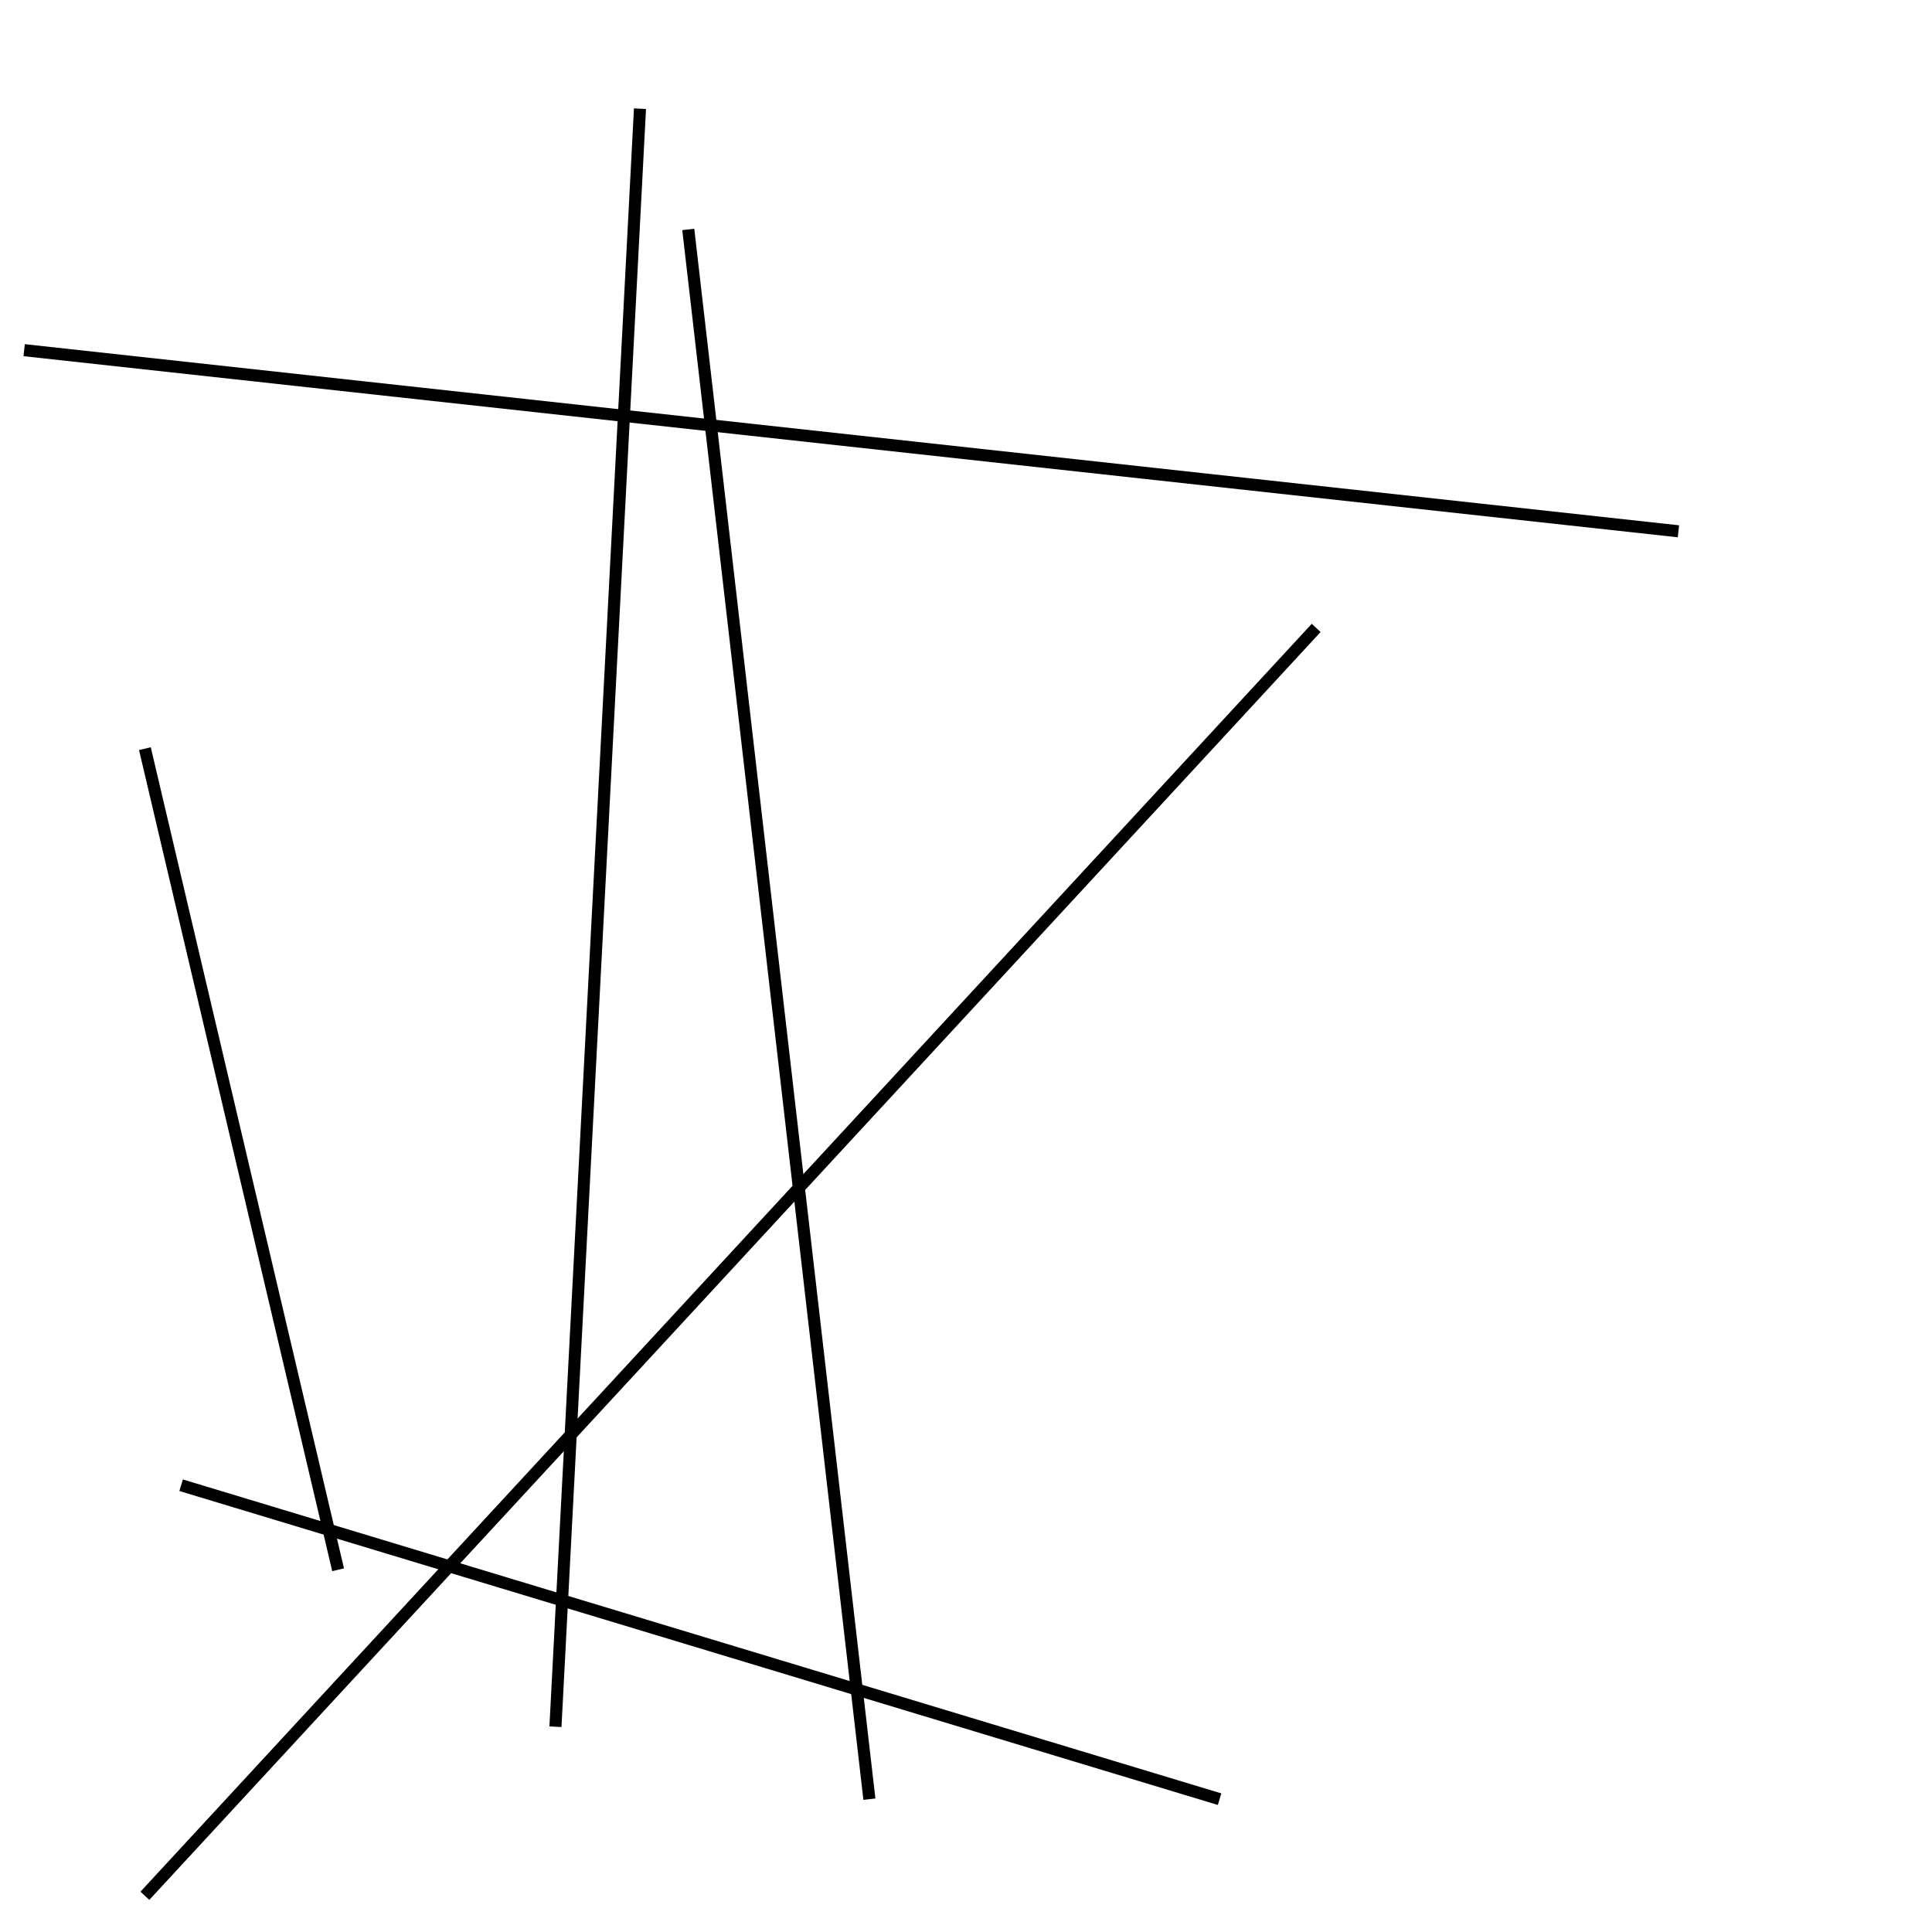 <?xml version="1.0" encoding="utf-8" ?>
<svg baseProfile="full" height="160" version="1.1" width="160" xmlns="http://www.w3.org/2000/svg" xmlns:ev="http://www.w3.org/2001/xml-events" xmlns:xlink="http://www.w3.org/1999/xlink"><defs /><line stroke="black" stroke-width="1" x1="72" x2="57" y1="149" y2="19" /><line stroke="black" stroke-width="1" x1="53" x2="46" y1="9" y2="143" /><line stroke="black" stroke-width="1" x1="2" x2="139" y1="29" y2="44" /><line stroke="black" stroke-width="1" x1="101" x2="15" y1="149" y2="123" /><line stroke="black" stroke-width="1" x1="109" x2="12" y1="52" y2="157" /><line stroke="black" stroke-width="1" x1="28" x2="12" y1="130" y2="62" /></svg>